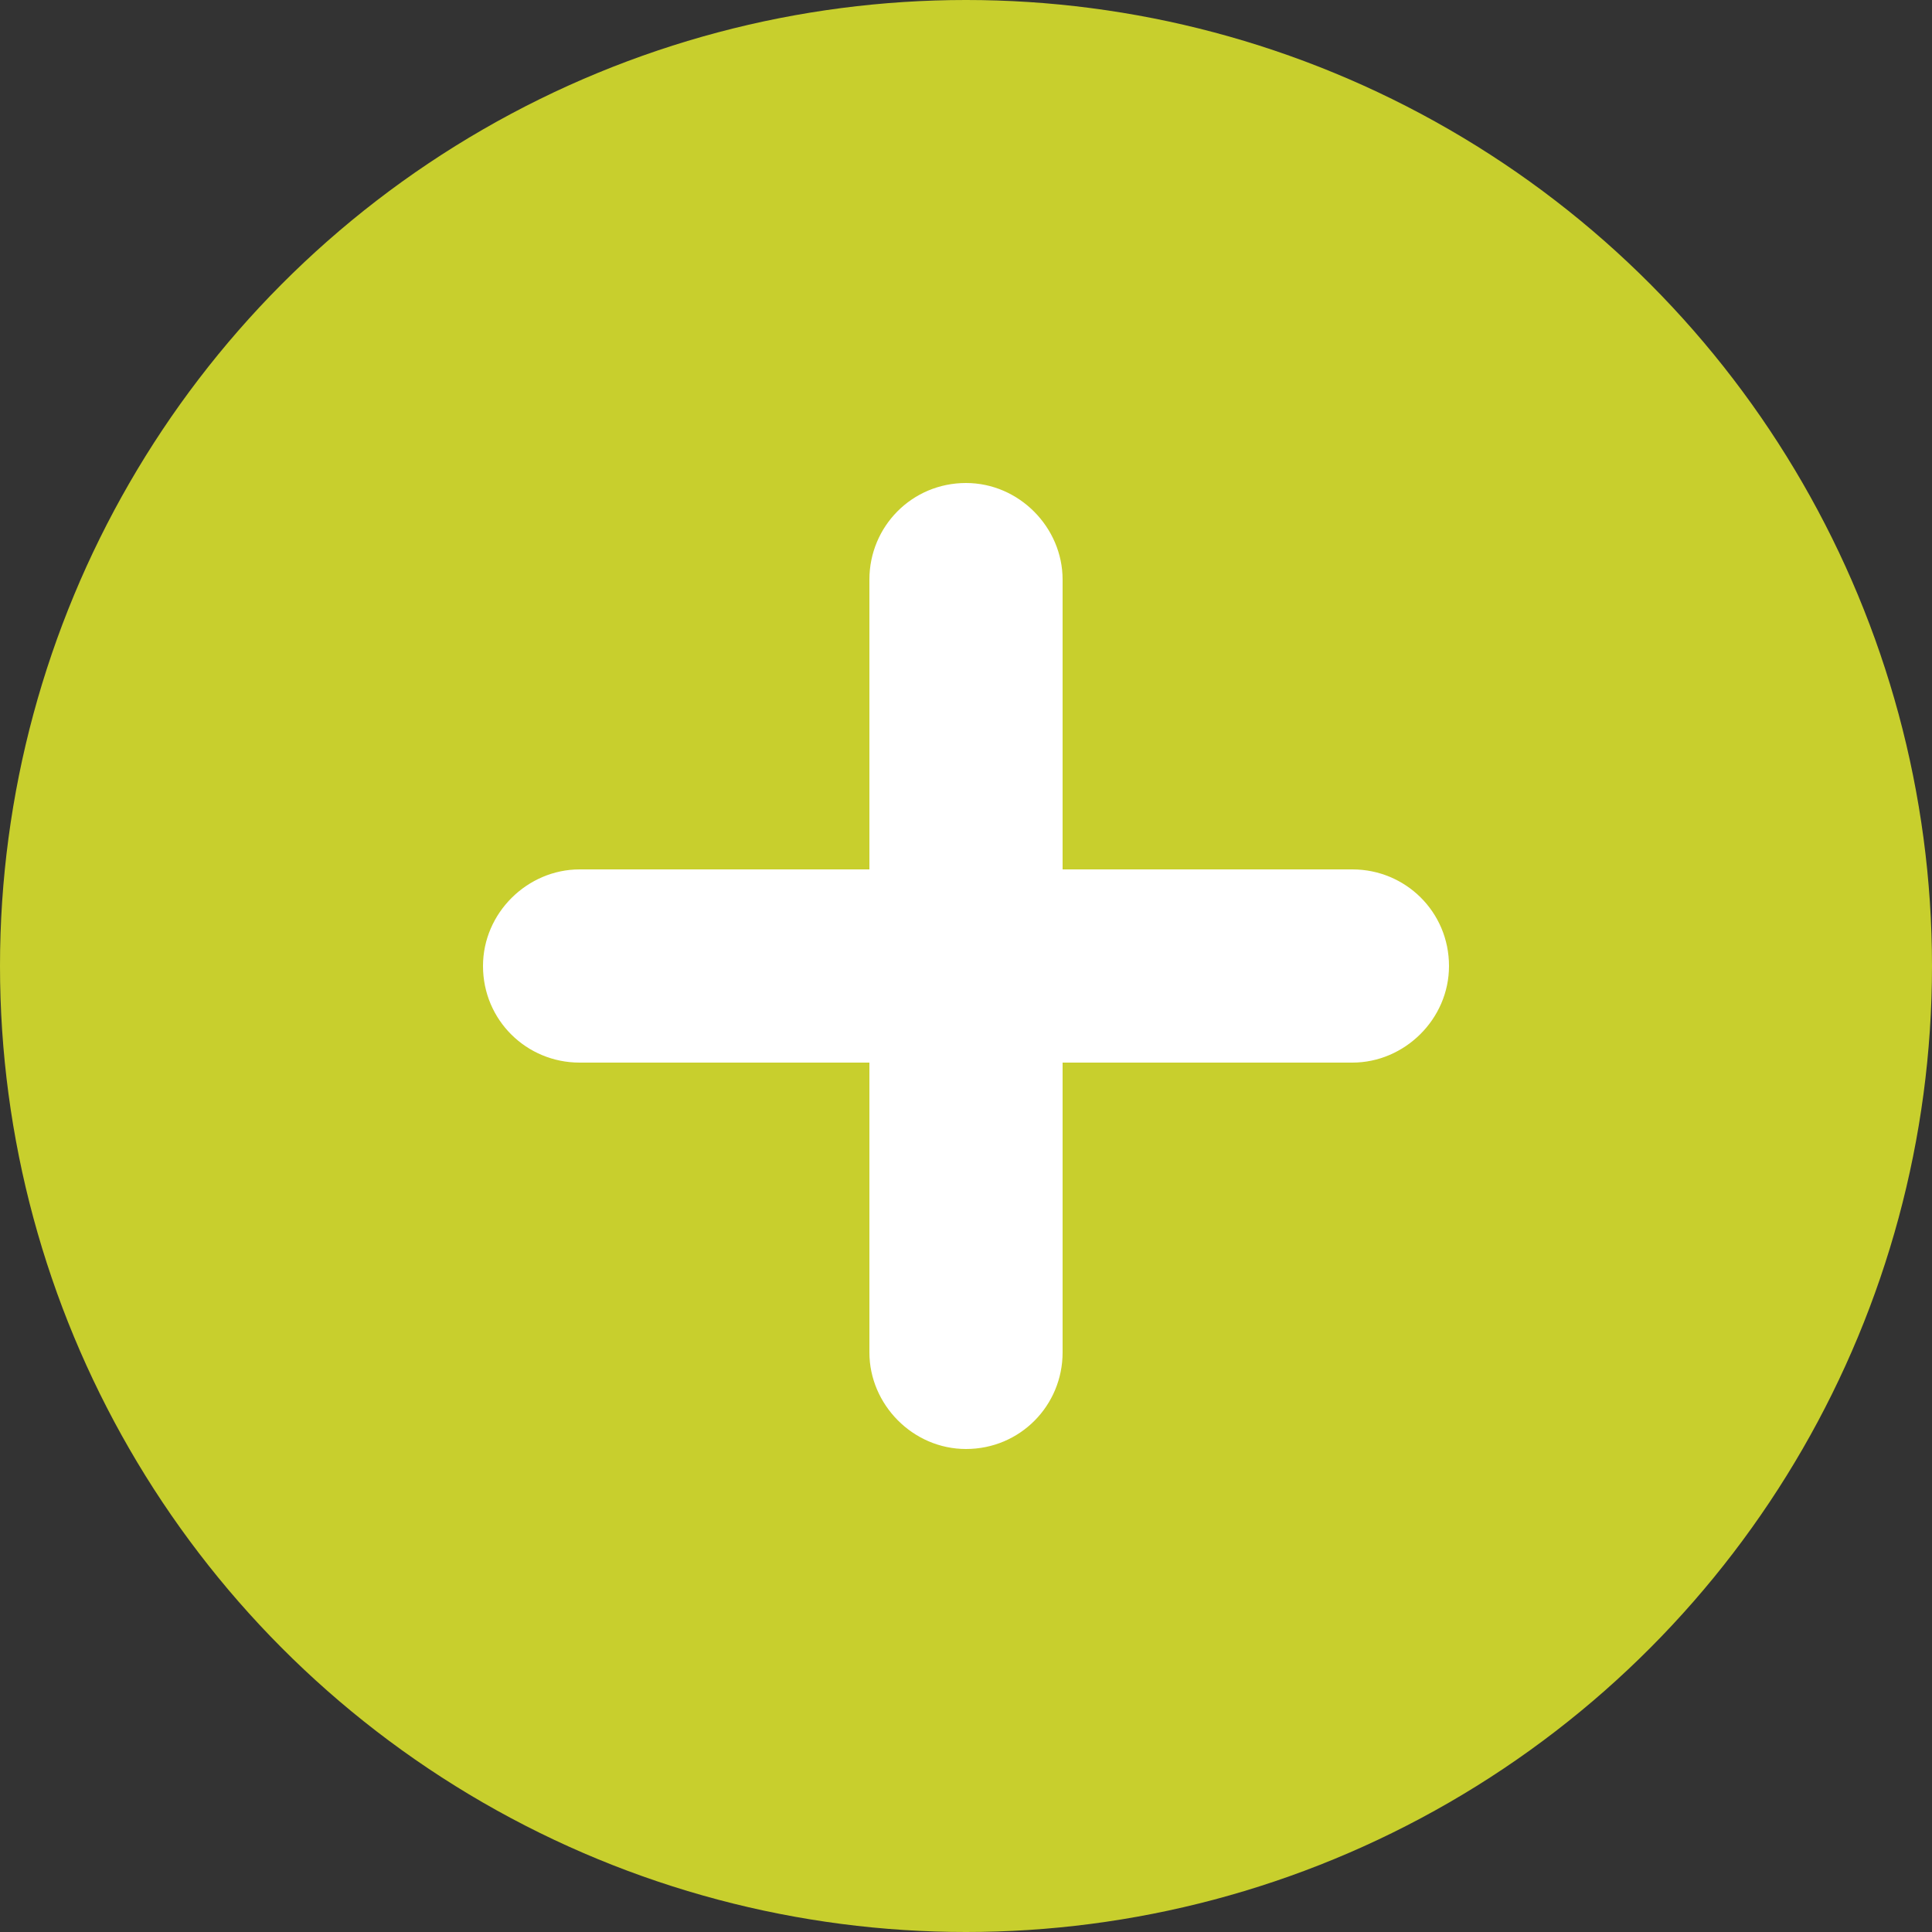 <svg xmlns="http://www.w3.org/2000/svg" width="20" height="20">
  <rect width="100%" height="100%" fill="#333333" stroke="none"/>
  <g fill="none" fill-rule="evenodd">
    <circle cx="10" cy="10" r="10" fill="#C8CF2D"/>
    <path fill="#FFF" d="M11 9V6c0-.54-.45-1-1-1-.56 0-1 .45-1 1v3H6c-.54 0-1 .45-1 1 0 .56.45 1 1 1h3v3c0 .54.45 1 1 1 .56 0 1-.45 1-1v-3h3c.54 0 1-.45 1-1 0-.56-.45-1-1-1h-3z"/>
  </g>
</svg>
